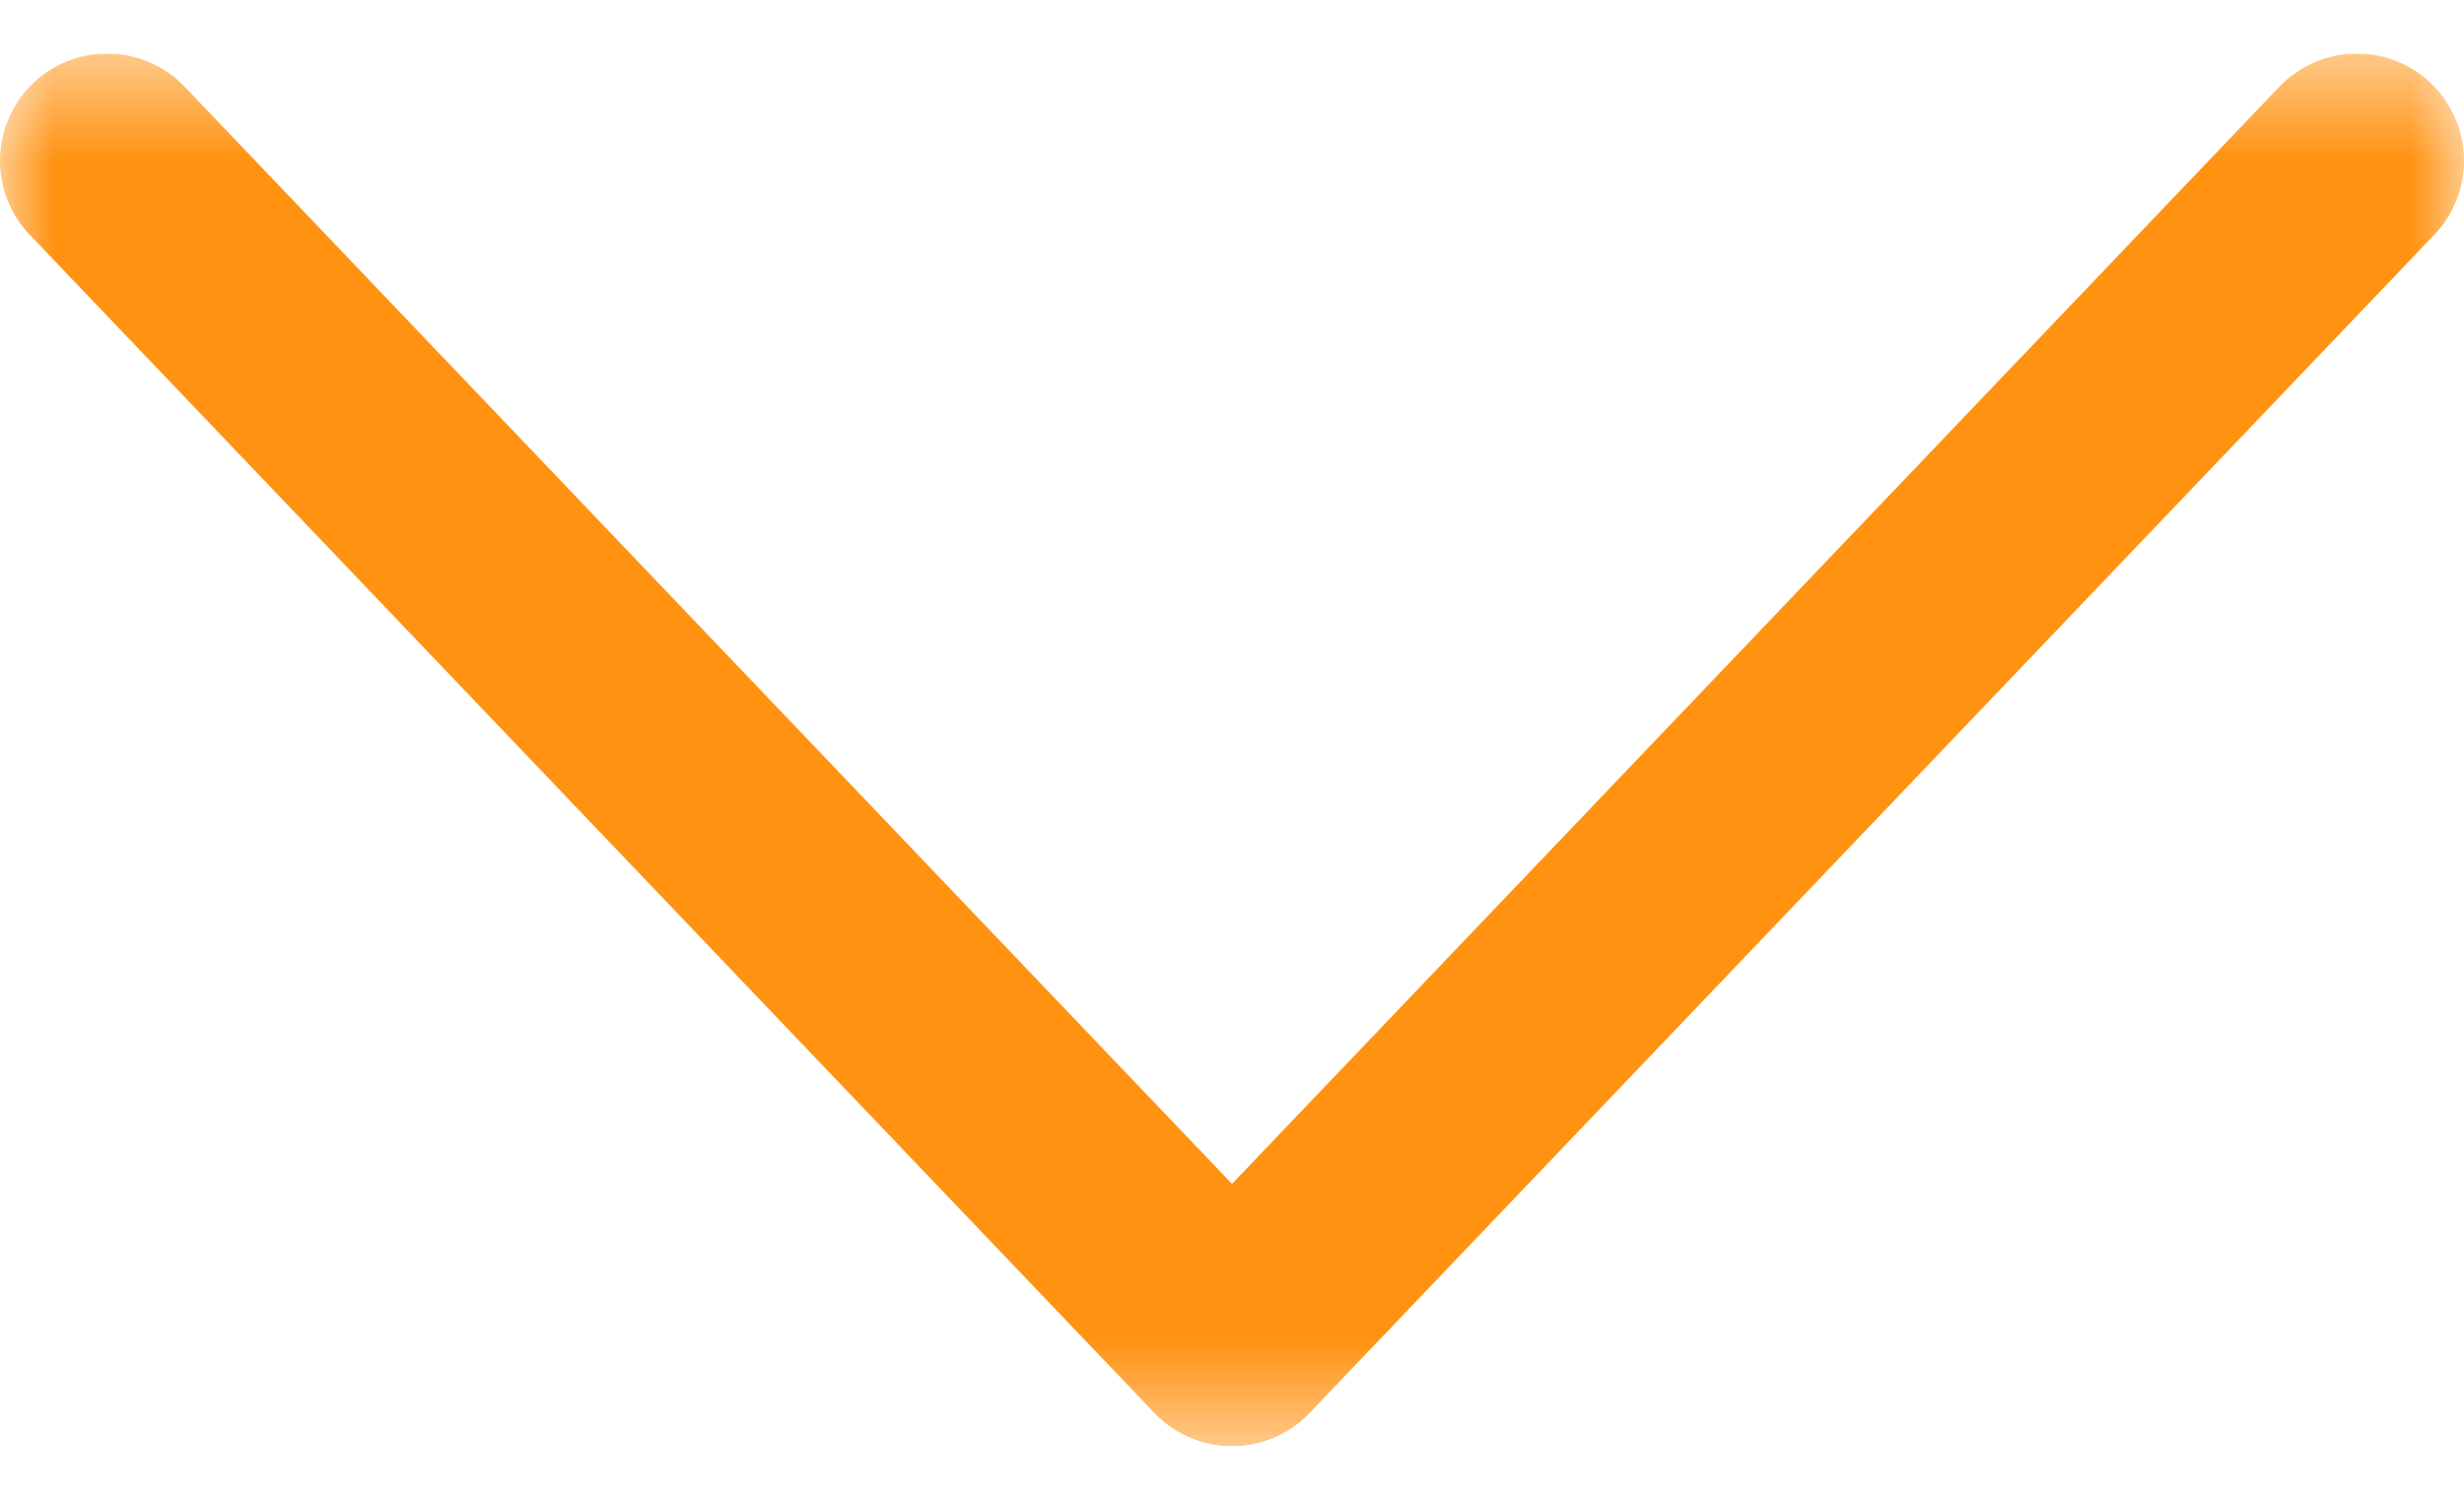 <svg width="23" height="14" viewBox="0 0 23 14" fill="none" xmlns="http://www.w3.org/2000/svg">
<g clip-path="url(#clip0_280_138)">
<mask id="mask0_280_138" style="mask-type:luminance" maskUnits="userSpaceOnUse" x="0" y="0" width="23" height="14">
<path d="M23 0.5H0V13.5H23V0.5Z" fill="white"/>
</mask>
<g mask="url(#mask0_280_138)">
<path d="M1 1.5L11.5 12.5L22 1.5" stroke="#FF9211" stroke-width="2" stroke-linecap="round" stroke-linejoin="round"/>
</g>
</g>
<defs>
<clipPath id="clip0_280_138">
<rect width="23" height="13" fill="white" transform="translate(0 0.5)"/>
</clipPath>
</defs>
</svg>
